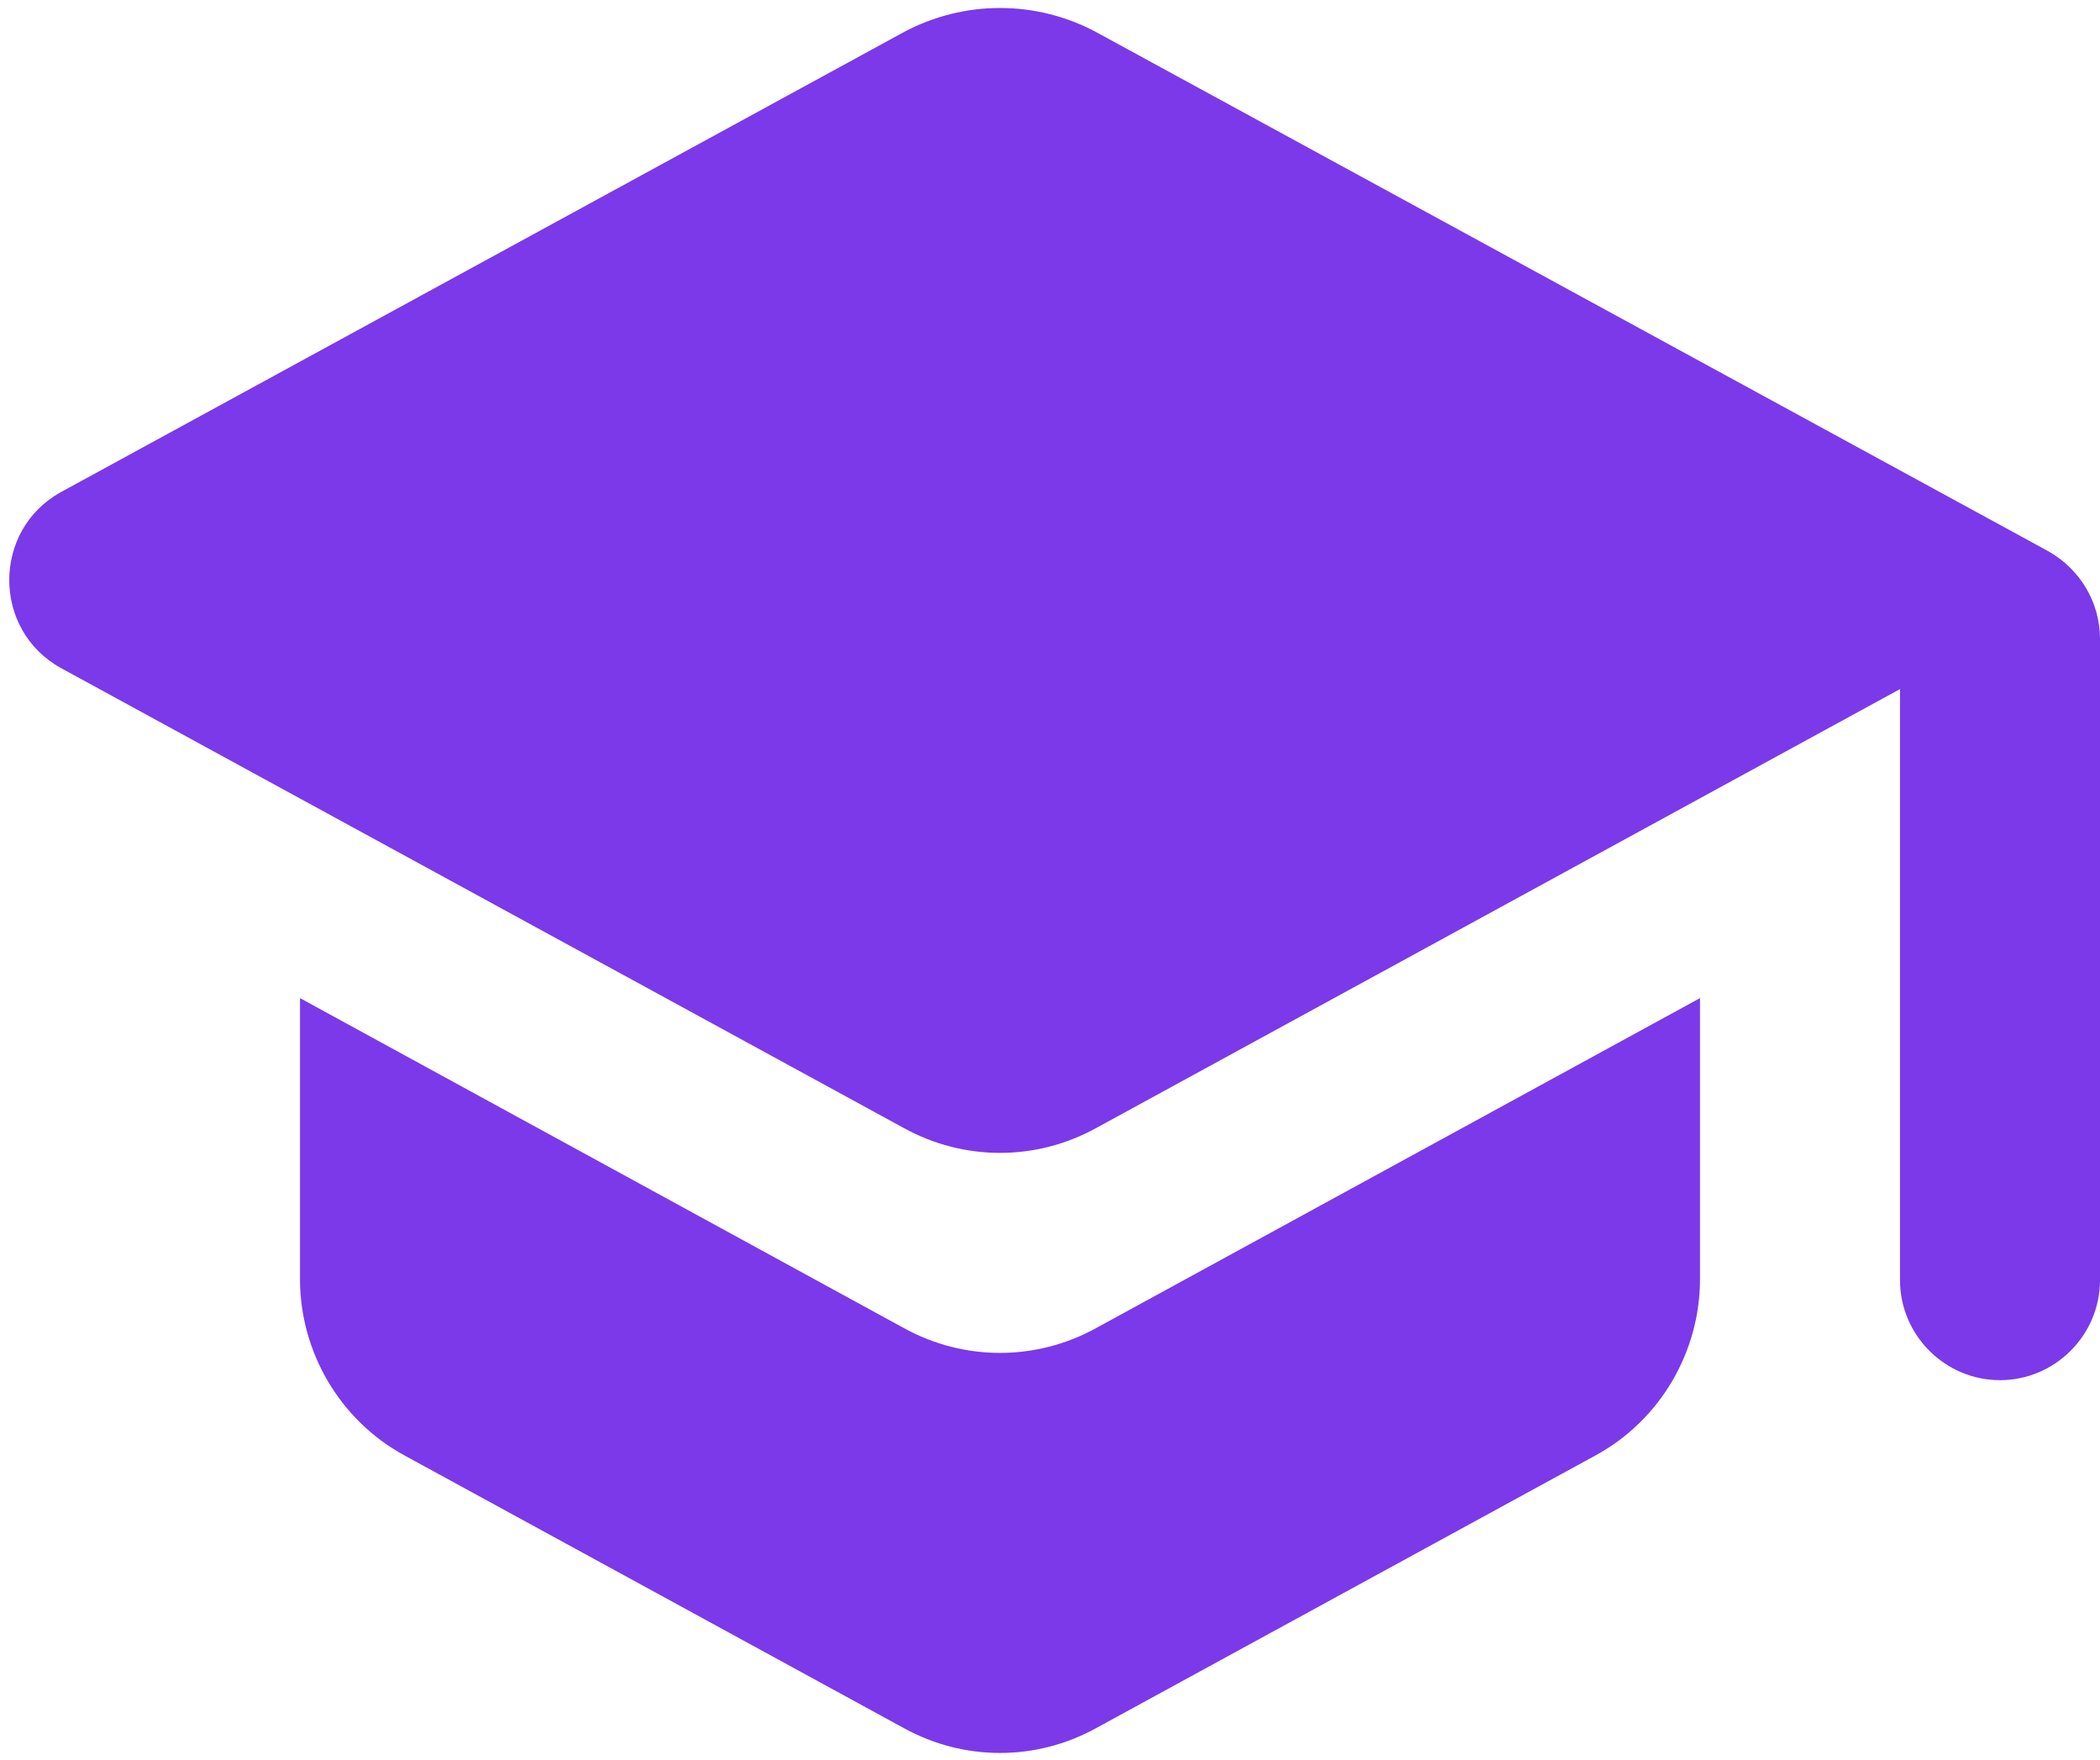 <svg width="105" height="88" viewBox="0 0 105 88" fill="none" xmlns="http://www.w3.org/2000/svg">
<path d="M15 49.9V63.95C15 67.6 17 71 20.2 72.75L45.2 86.4C48.2 88.05 51.8 88.05 54.8 86.4L79.8 72.75C83 71 85 67.6 85 63.95V49.9L54.8 66.4C51.8 68.05 48.2 68.05 45.2 66.4L15 49.9ZM45.2 1.6L3.05 24.6C-0.4 26.5 -0.4 31.5 3.05 33.4L45.2 56.4C48.2 58.05 51.8 58.05 54.8 56.4L95 34.45V64C95 66.75 97.25 69 100 69C102.75 69 105 66.75 105 64V31.95C105 30.1 104 28.45 102.4 27.55L54.8 1.6C51.8 -9.76473e-05 48.2 -9.76473e-05 45.2 1.6V1.6Z" fill="#7B39E9"/>
</svg>
